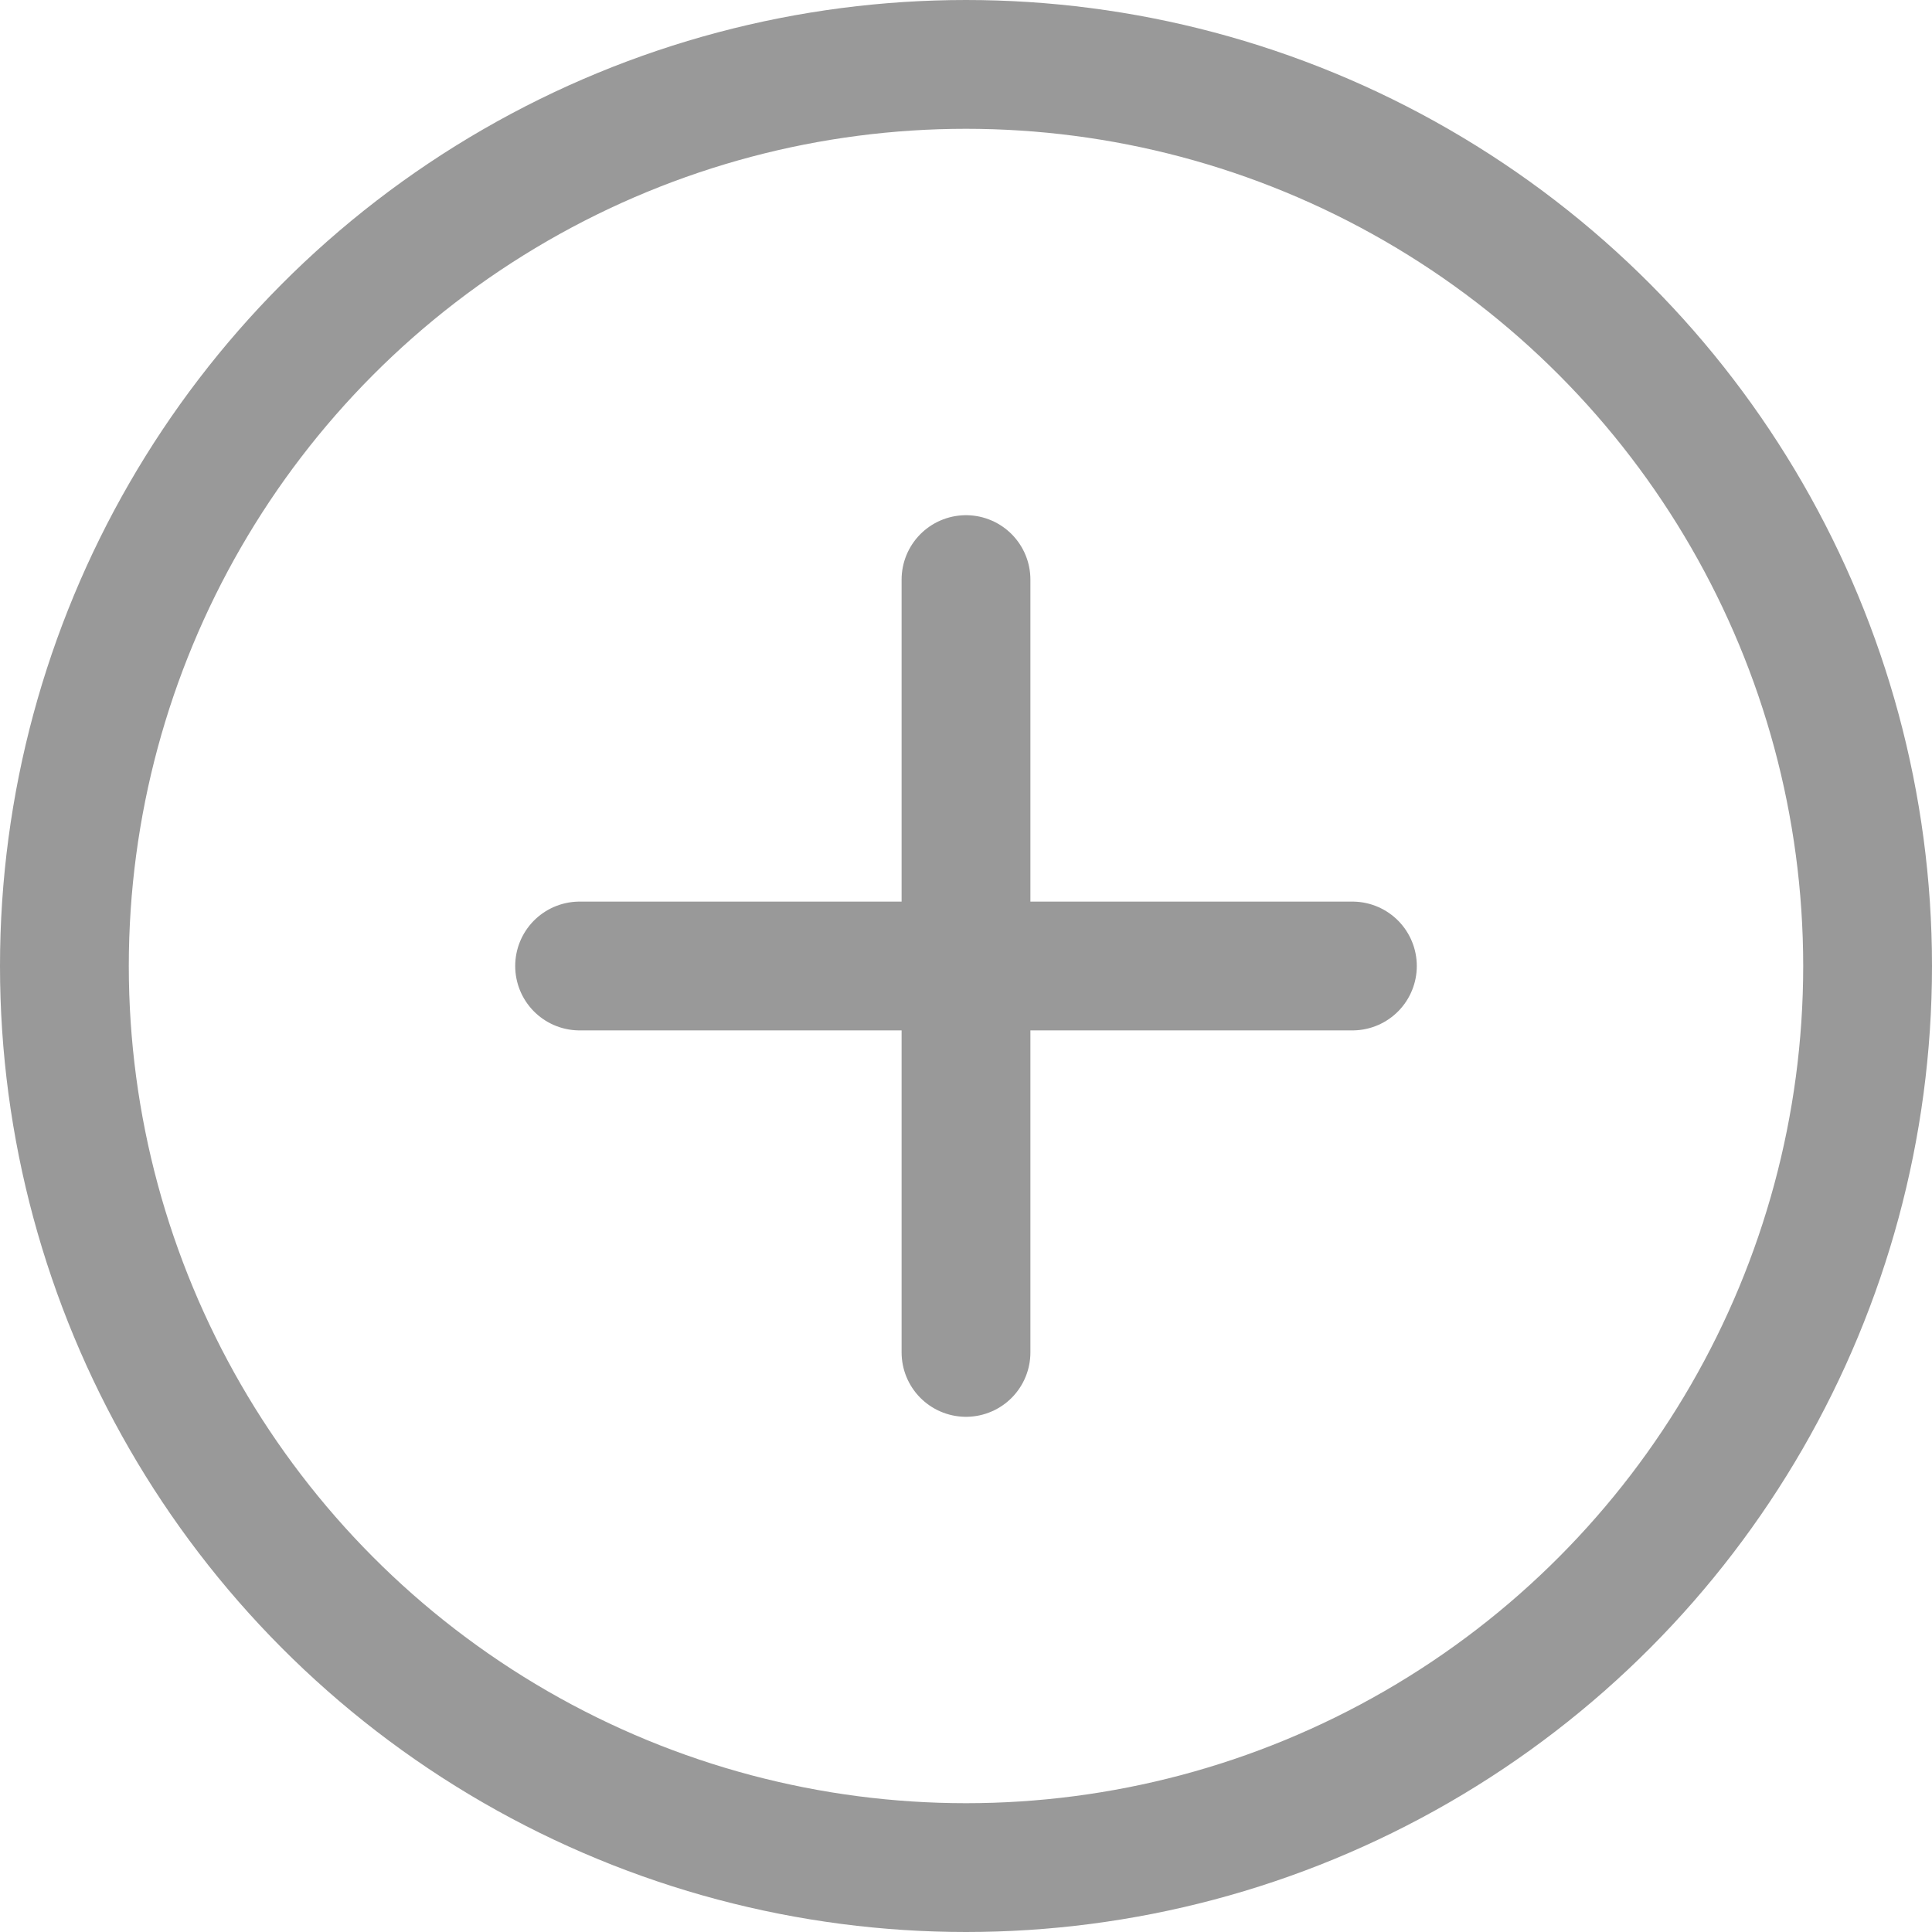<svg width="15" height="15" viewBox="0 0 15 15" fill="none" xmlns="http://www.w3.org/2000/svg">
    <circle cx="7.5" cy="7.5" r="7" stroke="#999999"/>
    <line x1="4.5" y1="7.5" x2="10.5" y2="7.5" stroke="#999999" stroke-linecap="round"/>
    <line x1="7.5" y1="10.5" x2="7.5" y2="4.5" stroke="#999999" stroke-linecap="round"/>
</svg>
